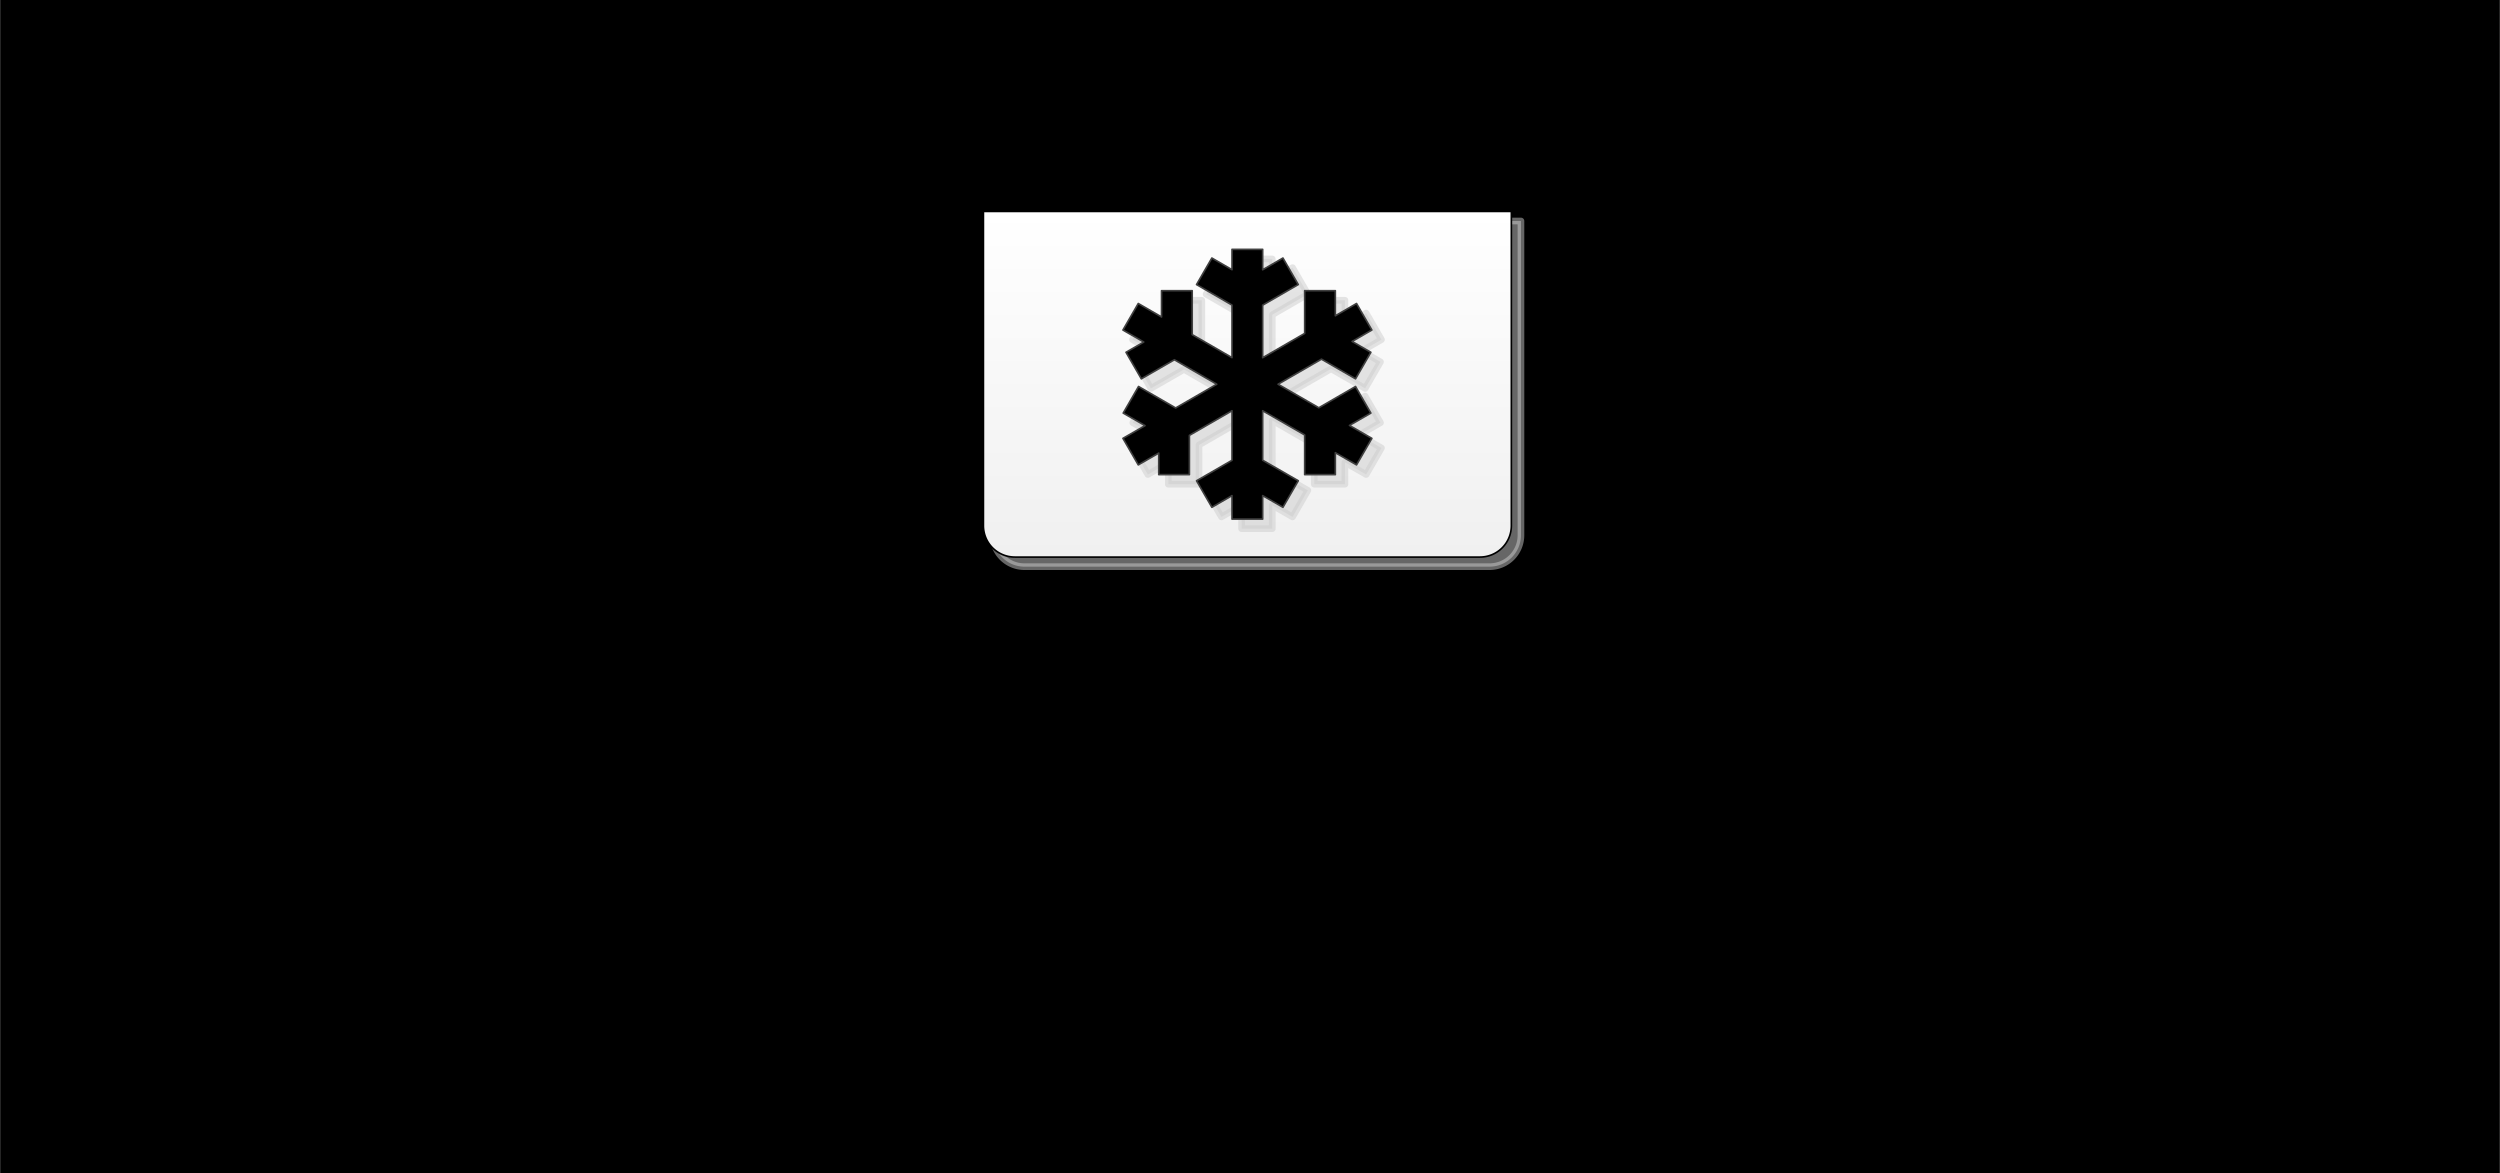 <?xml version="1.0" encoding="UTF-8" standalone="no"?>
<!DOCTYPE svg PUBLIC "-//W3C//DTD SVG 1.1//EN" "http://www.w3.org/Graphics/SVG/1.1/DTD/svg11.dtd">
<!-- Generiert durch Microsoft Visio, SVG Export 4.svg Page-1 -->
<svg xmlns="http://www.w3.org/2000/svg" xmlns:xlink="http://www.w3.org/1999/xlink" xmlns:ev="http://www.w3.org/2001/xml-events"
		xmlns:v="http://schemas.microsoft.com/visio/2003/SVGExtensions/" width="5.208in" height="2.444in"
		viewBox="0 0 374.953 175.978" xml:space="preserve" color-interpolation-filters="sRGB" class="st7">
	<v:documentProperties v:langID="1031" v:metric="true" v:viewMarkup="false">
		<v:userDefs>
			<v:ud v:nameU="msvNoAutoConnect" v:val="VT0(0):26"/>
			<v:ud v:nameU="msvConvertTheme"/>
		</v:userDefs>
	</v:documentProperties>

	<style type="text/css">
	<![CDATA[
		.st1 {fill:#000000;stroke:none;stroke-linecap:round;stroke-linejoin:round;stroke-width:0.75}
		.st2 {fill:url(#grad0-7);stroke:none;stroke-linecap:round;stroke-linejoin:round;stroke-width:0.25}
		.st3 {visibility:visible}
		.st4 {fill:#cdcdcd;fill-opacity:0.5;stroke:#cdcdcd;stroke-linecap:round;stroke-linejoin:round;stroke-opacity:0.5}
		.st5 {fill:url(#grad0-13);stroke:#000000;stroke-linecap:round;stroke-linejoin:round;stroke-width:0.25}
		.st6 {fill:url(#grad0-19);stroke:#404040;stroke-linecap:round;stroke-linejoin:round;stroke-width:0.25}
		.st7 {fill:none;fill-rule:evenodd;font-size:12px;overflow:visible;stroke-linecap:square;stroke-miterlimit:3}
	]]>
	</style>

	<defs id="Patterns_And_Gradients">
		<linearGradient id="grad0-7" x1="0" y1="0" x2="1" y2="0" gradientTransform="rotate(270 0.5 0.5)">
			<stop offset="0" stop-color="#adc9e0" stop-opacity="1"/>
			<stop offset="1" stop-color="#c3d7e8" stop-opacity="1"/>
		</linearGradient>
		<linearGradient id="grad0-13" x1="0" y1="0" x2="1" y2="0" gradientTransform="rotate(270 0.5 0.5)">
			<stop offset="0" stop-color="#f0f0f0" stop-opacity="1"/>
			<stop offset="1" stop-color="#ffffff" stop-opacity="1"/>
		</linearGradient>
		<linearGradient id="grad0-19" x1="0" y1="0" x2="1" y2="0" gradientTransform="rotate(270 0.5 0.5)">
			<stop offset="0" stop-color="#000000" stop-opacity="1"/>
			<stop offset="1" stop-color="#000000" stop-opacity="1"/>
		</linearGradient>
	</defs>
	<g v:mID="4" v:index="1" v:groupContext="backgroundPage">
		<v:userDefs>
			<v:ud v:nameU="msvThemeColors" v:val="VT0(36):26"/>
			<v:ud v:nameU="msvThemeEffects" v:val="VT0(16):26"/>
			<v:ud v:nameU="msvThemeOrder" v:val="VT0(0):26"/>
			<v:ud v:nameU="msvVisioCreated" v:prompt="" v:val="VT0(0):26"/>
		</v:userDefs>
		<title>VHintergrund-1</title>
		<v:pageProperties width="5.208" height="2.444" v:drawingScale="0.0393701" v:pageScale="0.0393701" v:drawingUnits="24"
				v:shadowOffsetX="8.50394" v:shadowOffsetY="-8.50394"/>
		<g id="shape1-1" v:mID="1" v:groupContext="shape">
			<title>Vollton</title>
			<v:userDefs>
				<v:ud v:nameU="Background" v:val="VT0(0):26"/>
				<v:ud v:nameU="visVersion" v:val="VT0(14):26"/>
				<v:ud v:nameU="msvShapeCategories" v:prompt="" v:val="VT4(DoNotContain)"/>
				<v:ud v:nameU="msvThemeColors" v:val="VT0(36):26"/>
				<v:ud v:nameU="msvVisioCreated" v:prompt="" v:val="VT0(0):26"/>
			</v:userDefs>
			<rect x="0" y="0" width="374.953" height="175.978" class="st1"/>
		</g>
	</g>
	<g v:mID="0" v:index="2" v:groupContext="foregroundPage">
		<v:userDefs>
			<v:ud v:nameU="msvThemeColors" v:val="VT0(36):26"/>
			<v:ud v:nameU="msvThemeEffects" v:val="VT0(16):26"/>
			<v:ud v:nameU="msvThemeOrder" v:val="VT0(0):26"/>
		</v:userDefs>
		<title>Zeichenblatt-1</title>
		<v:pageProperties v:drawingScale="0.0393701" v:pageScale="0.0393701" v:drawingUnits="24" v:shadowOffsetX="8.50394"
				v:shadowOffsetY="-8.50394"/>
		<v:layer v:name="Flussdiagramm" v:index="0"/>
		<v:layer v:name="Verbinder" v:index="1"/>
		<g id="group26-3" transform="translate(147.49,-92.42)" v:mID="26" v:groupContext="group">
			<v:userDefs>
				<v:ud v:nameU="msvThemeColors" v:val="VT0(36):26"/>
				<v:ud v:nameU="msvThemeEffects" v:val="VT0(16):26"/>
			</v:userDefs>
			<title>Tabelle.26</title>
			<g id="shape27-4" v:mID="27" v:groupContext="shape" transform="translate(7.212,-23.693)">
				<title>Tabelle.27</title>
				<v:userDefs>
					<v:ud v:nameU="msvThemeColors" v:val="VT0(36):26"/>
					<v:ud v:nameU="msvThemeEffects" v:val="VT0(16):26"/>
				</v:userDefs>
				<path d="M0 167.41 L0 173.29 A3.493 2.687 -180 0 0 6.99 173.29 L6.99 167.41 L0 167.41 Z" class="st2"/>
			</g>
			<g id="shape28-8" v:mID="28" v:groupContext="shape">
				<title>Tabelle.28</title>
				<v:userDefs>
					<v:ud v:nameU="msvThemeColors" v:val="VT0(36):26"/>
					<v:ud v:nameU="msvThemeEffects" v:val="VT0(16):26"/>
				</v:userDefs>
				<g id="shadow28-9" v:groupContext="shadow" v:shadowOffsetX="1.44" v:shadowOffsetY="-1.44" v:shadowType="1"
						transform="matrix(1,0,0,1,1.44,1.44)" class="st3">
					<path d="M0 124.13 L0 171.26 A4.714 4.714 -180 0 0 4.71 175.98 L74.48 175.98 A4.714 4.714 -180 0 0 79.19
								 171.26 L79.19 124.13 L0 124.13 Z" class="st4"/>
				</g>
				<path d="M0 124.13 L0 171.26 A4.714 4.714 -180 0 0 4.71 175.98 L74.48 175.98 A4.714 4.714 -180 0 0 79.19 171.26
							 L79.19 124.13 L0 124.13 Z" class="st5"/>
			</g>
			<g id="shape29-14" v:mID="29" v:groupContext="shape" transform="translate(20.927,-5.696)">
				<title>Tabelle.29</title>
				<v:userDefs>
					<v:ud v:nameU="msvThemeColors" v:val="VT0(36):26"/>
					<v:ud v:nameU="msvThemeEffects" v:val="VT0(16):26"/>
				</v:userDefs>
				<g id="shadow29-15" v:groupContext="shadow" v:shadowOffsetX="1.44" v:shadowOffsetY="-1.44" v:shadowType="1"
						transform="matrix(1,0,0,1,1.44,1.44)" class="st3">
					<path d="M16.36 159.73 L16.36 167.16 L11.04 170.23 L13.34 174.21 L16.36 172.46 L16.36 175.98 L20.96 175.98 L20.96
								 172.46 L24 174.21 L26.3 170.23 L20.96 167.15 L20.96 159.73 L27.26 163.36 L27.26 169.31 L31.86 169.31
								 L31.86 166.02 L35.04 167.85 L37.34 163.87 L33.98 161.93 L37.19 160.08 L34.89 156.09 L29.38 159.28
								 L23.27 155.75 L29.78 151.99 L34.89 154.94 L37.19 150.96 L34.38 149.33 L37.34 147.62 L35.04 143.64
								 L31.86 145.48 L31.86 141.72 L27.26 141.72 L27.26 148.13 L20.96 151.77 L20.96 143.89 L26.3 140.8
								 L24 136.82 L20.96 138.58 L20.96 135.52 L16.36 135.52 L16.36 138.57 L13.34 136.82 L11.04 140.8 L16.36
								 143.88 L16.36 151.76 L10.39 148.31 L10.39 141.72 L5.79 141.72 L5.79 145.66 L2.3 143.64 L0 147.62
								 L3.12 149.42 L0.46 150.96 L2.76 154.94 L7.72 152.08 L14.07 155.75 L7.91 159.31 L2.34 156.09 L0.04
								 160.08 L3.31 161.96 L0 163.87 L2.3 167.85 L5.37 166.08 L5.37 169.31 L9.97 169.31 L9.97 163.42 L16.36
								 159.73 Z" class="st4"/>
				</g>
				<path d="M16.36 159.73 L16.36 167.16 L11.04 170.23 L13.34 174.21 L16.36 172.46 L16.36 175.98 L20.96 175.98 L20.96
							 172.46 L24 174.21 L26.3 170.23 L20.96 167.15 L20.96 159.73 L27.26 163.36 L27.26 169.31 L31.86 169.31
							 L31.86 166.02 L35.04 167.85 L37.34 163.87 L33.98 161.93 L37.19 160.08 L34.89 156.09 L29.38 159.28 L23.27
							 155.75 L29.78 151.99 L34.89 154.94 L37.19 150.96 L34.38 149.33 L37.34 147.62 L35.04 143.64 L31.86 145.48
							 L31.86 141.72 L27.26 141.72 L27.26 148.13 L20.96 151.77 L20.96 143.89 L26.3 140.8 L24 136.82 L20.96
							 138.58 L20.96 135.52 L16.36 135.52 L16.36 138.57 L13.34 136.82 L11.04 140.8 L16.36 143.88 L16.36 151.76
							 L10.39 148.31 L10.39 141.72 L5.79 141.72 L5.79 145.66 L2.3 143.64 L0 147.62 L3.12 149.42 L0.46 150.96
							 L2.76 154.94 L7.72 152.08 L14.07 155.75 L7.91 159.31 L2.34 156.09 L0.04 160.08 L3.31 161.96 L0 163.87
							 L2.3 167.85 L5.37 166.08 L5.37 169.31 L9.97 169.31 L9.97 163.42 L16.36 159.73 Z" class="st6"/>
			</g>
		</g>
	</g>
</svg>
